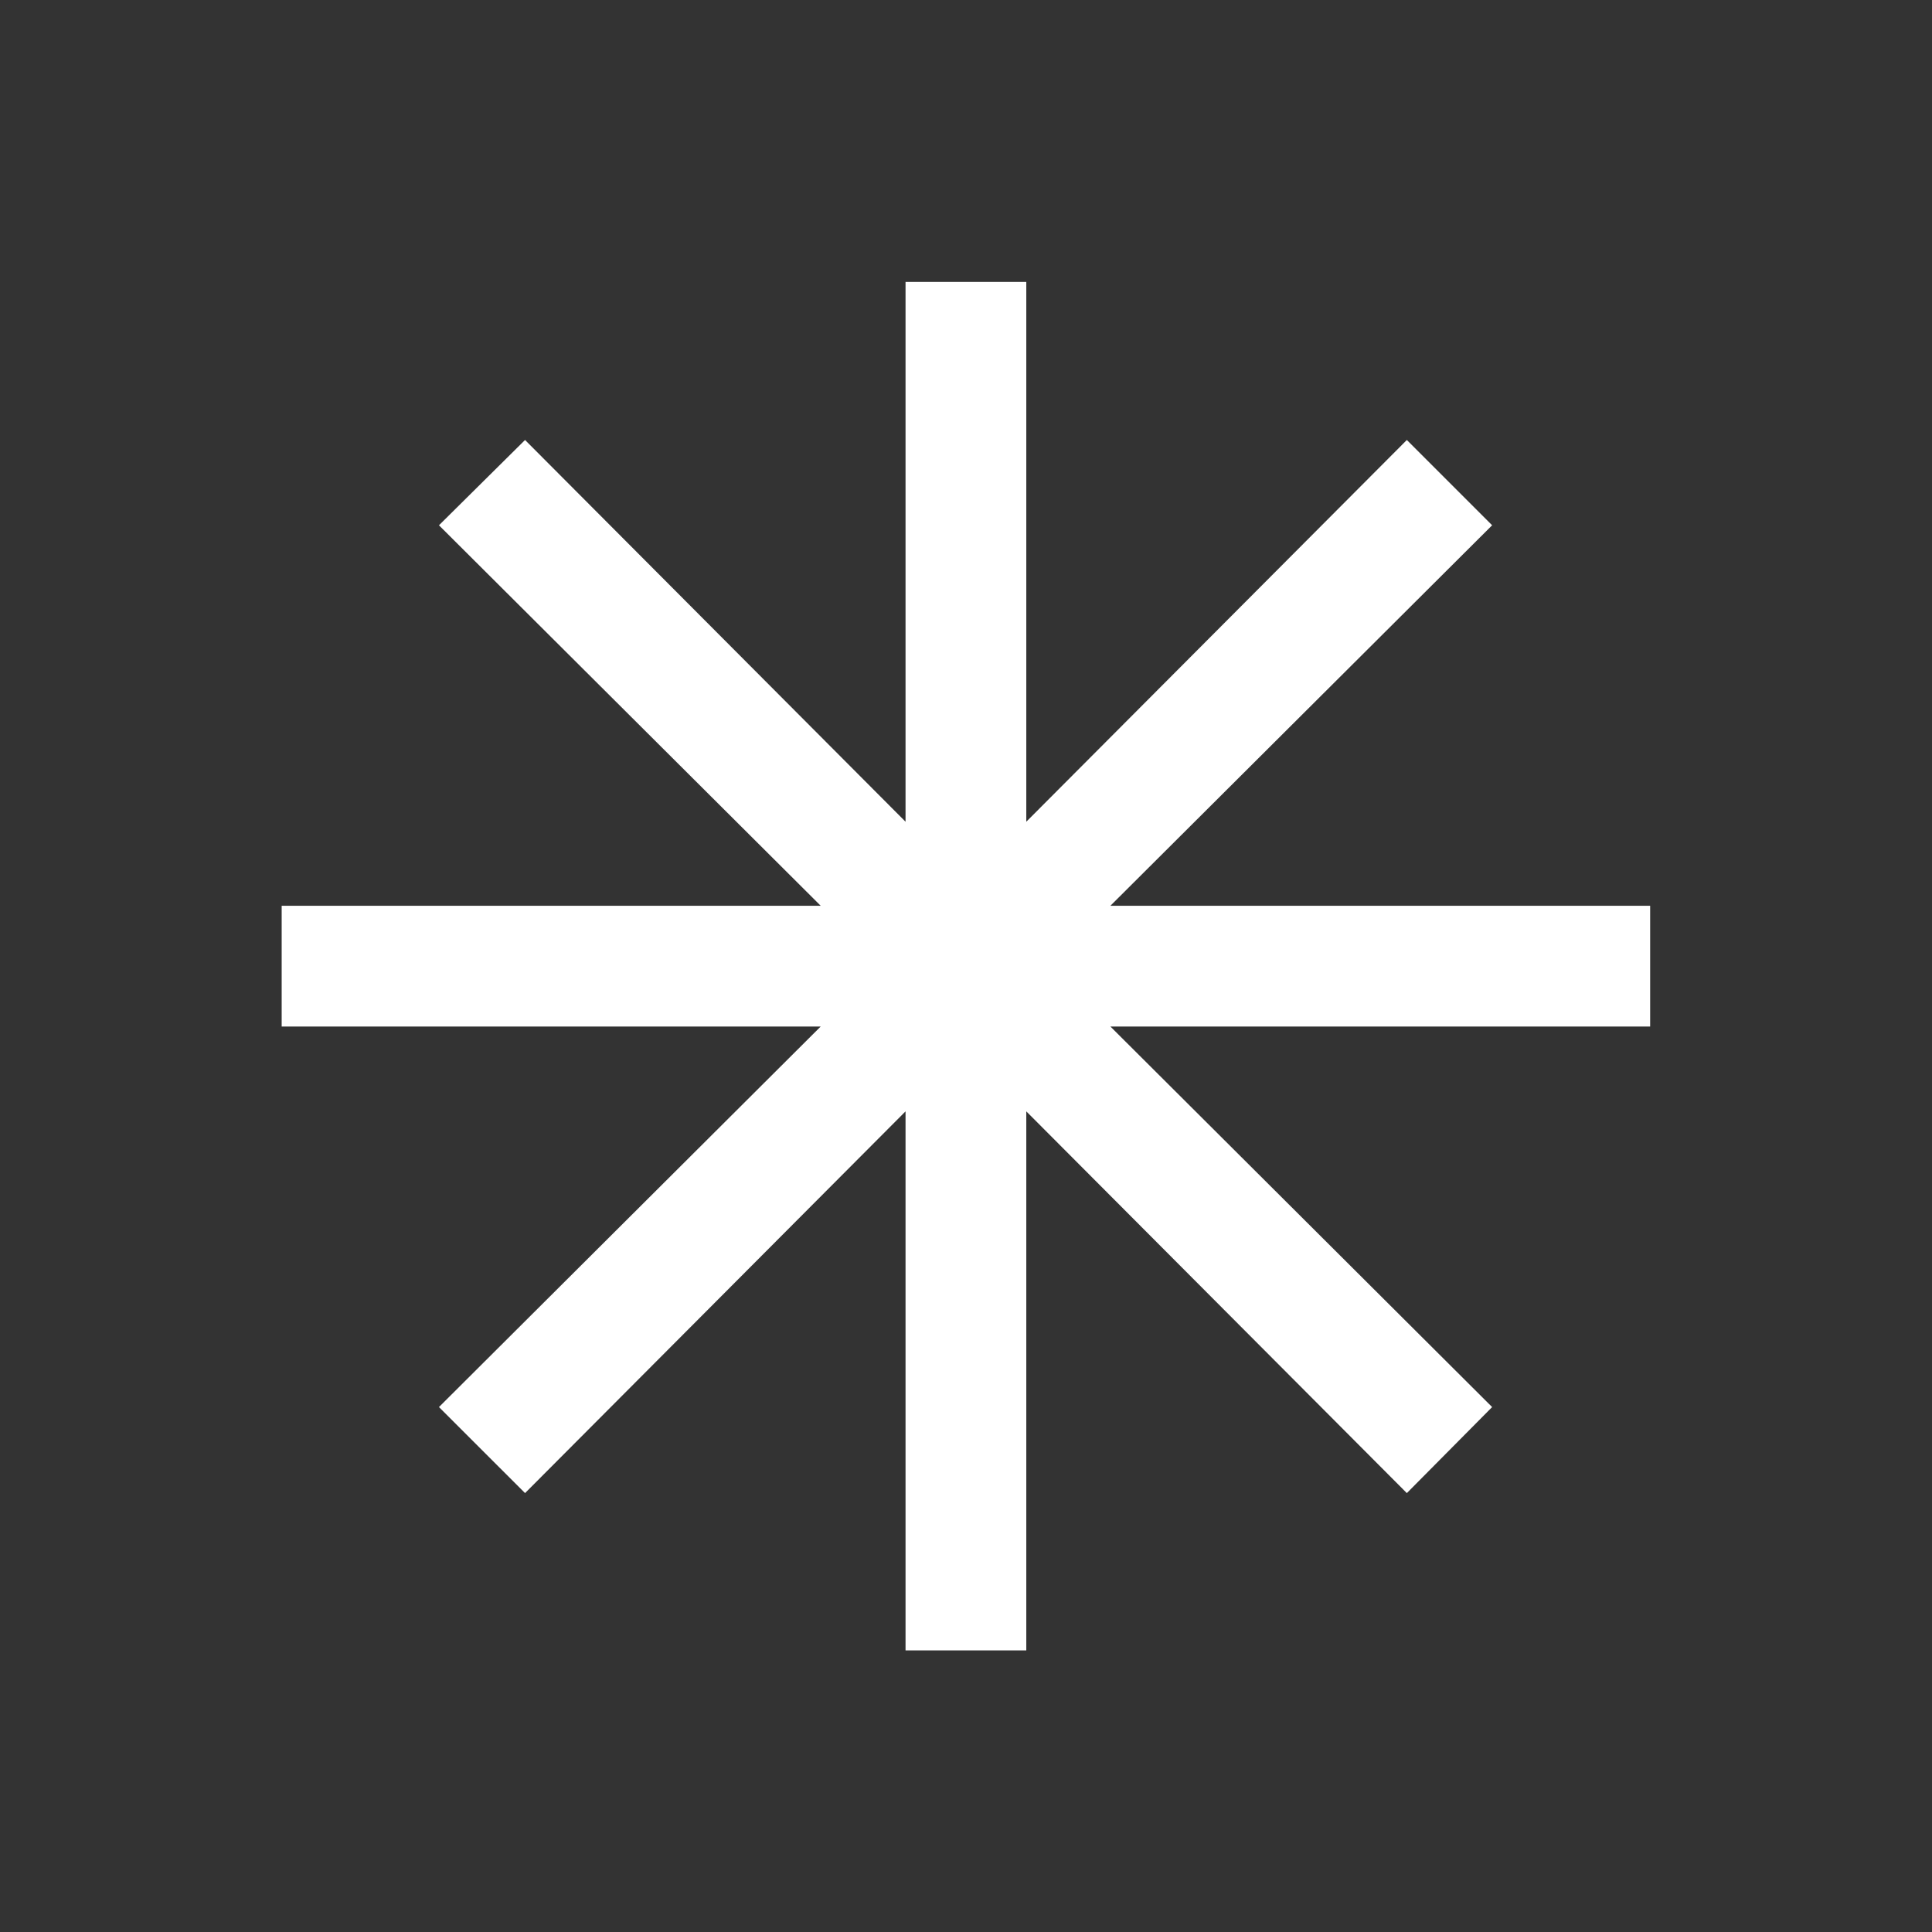 <svg width="34" height="34" viewBox="0 0 34 34" fill="none" xmlns="http://www.w3.org/2000/svg">
<rect x="0" y="0" width="34" height="34" fill="#333333" stroke="none"/>
<mask id="mask0_3116_2995" style="mask-type:alpha" maskUnits="userSpaceOnUse" x="0" y="0" width="34" height="34">
<rect width="34" height="34" fill="#D9D9D9"/>
</mask>
<g mask="url(#mask0_3116_2995)">
<path d="M15.936 29.044V19.558L9.24 26.276L7.725 24.762L14.443 18.065H4.957V15.94H14.443L7.725 9.244L9.24 7.743L15.936 14.461V4.961H18.061V14.461L24.758 7.743L26.259 9.244L19.541 15.94H29.04V18.065H19.541L26.259 24.762L24.758 26.276L18.061 19.558V29.044H15.936Z" fill="white"/>
</g>
</svg>
